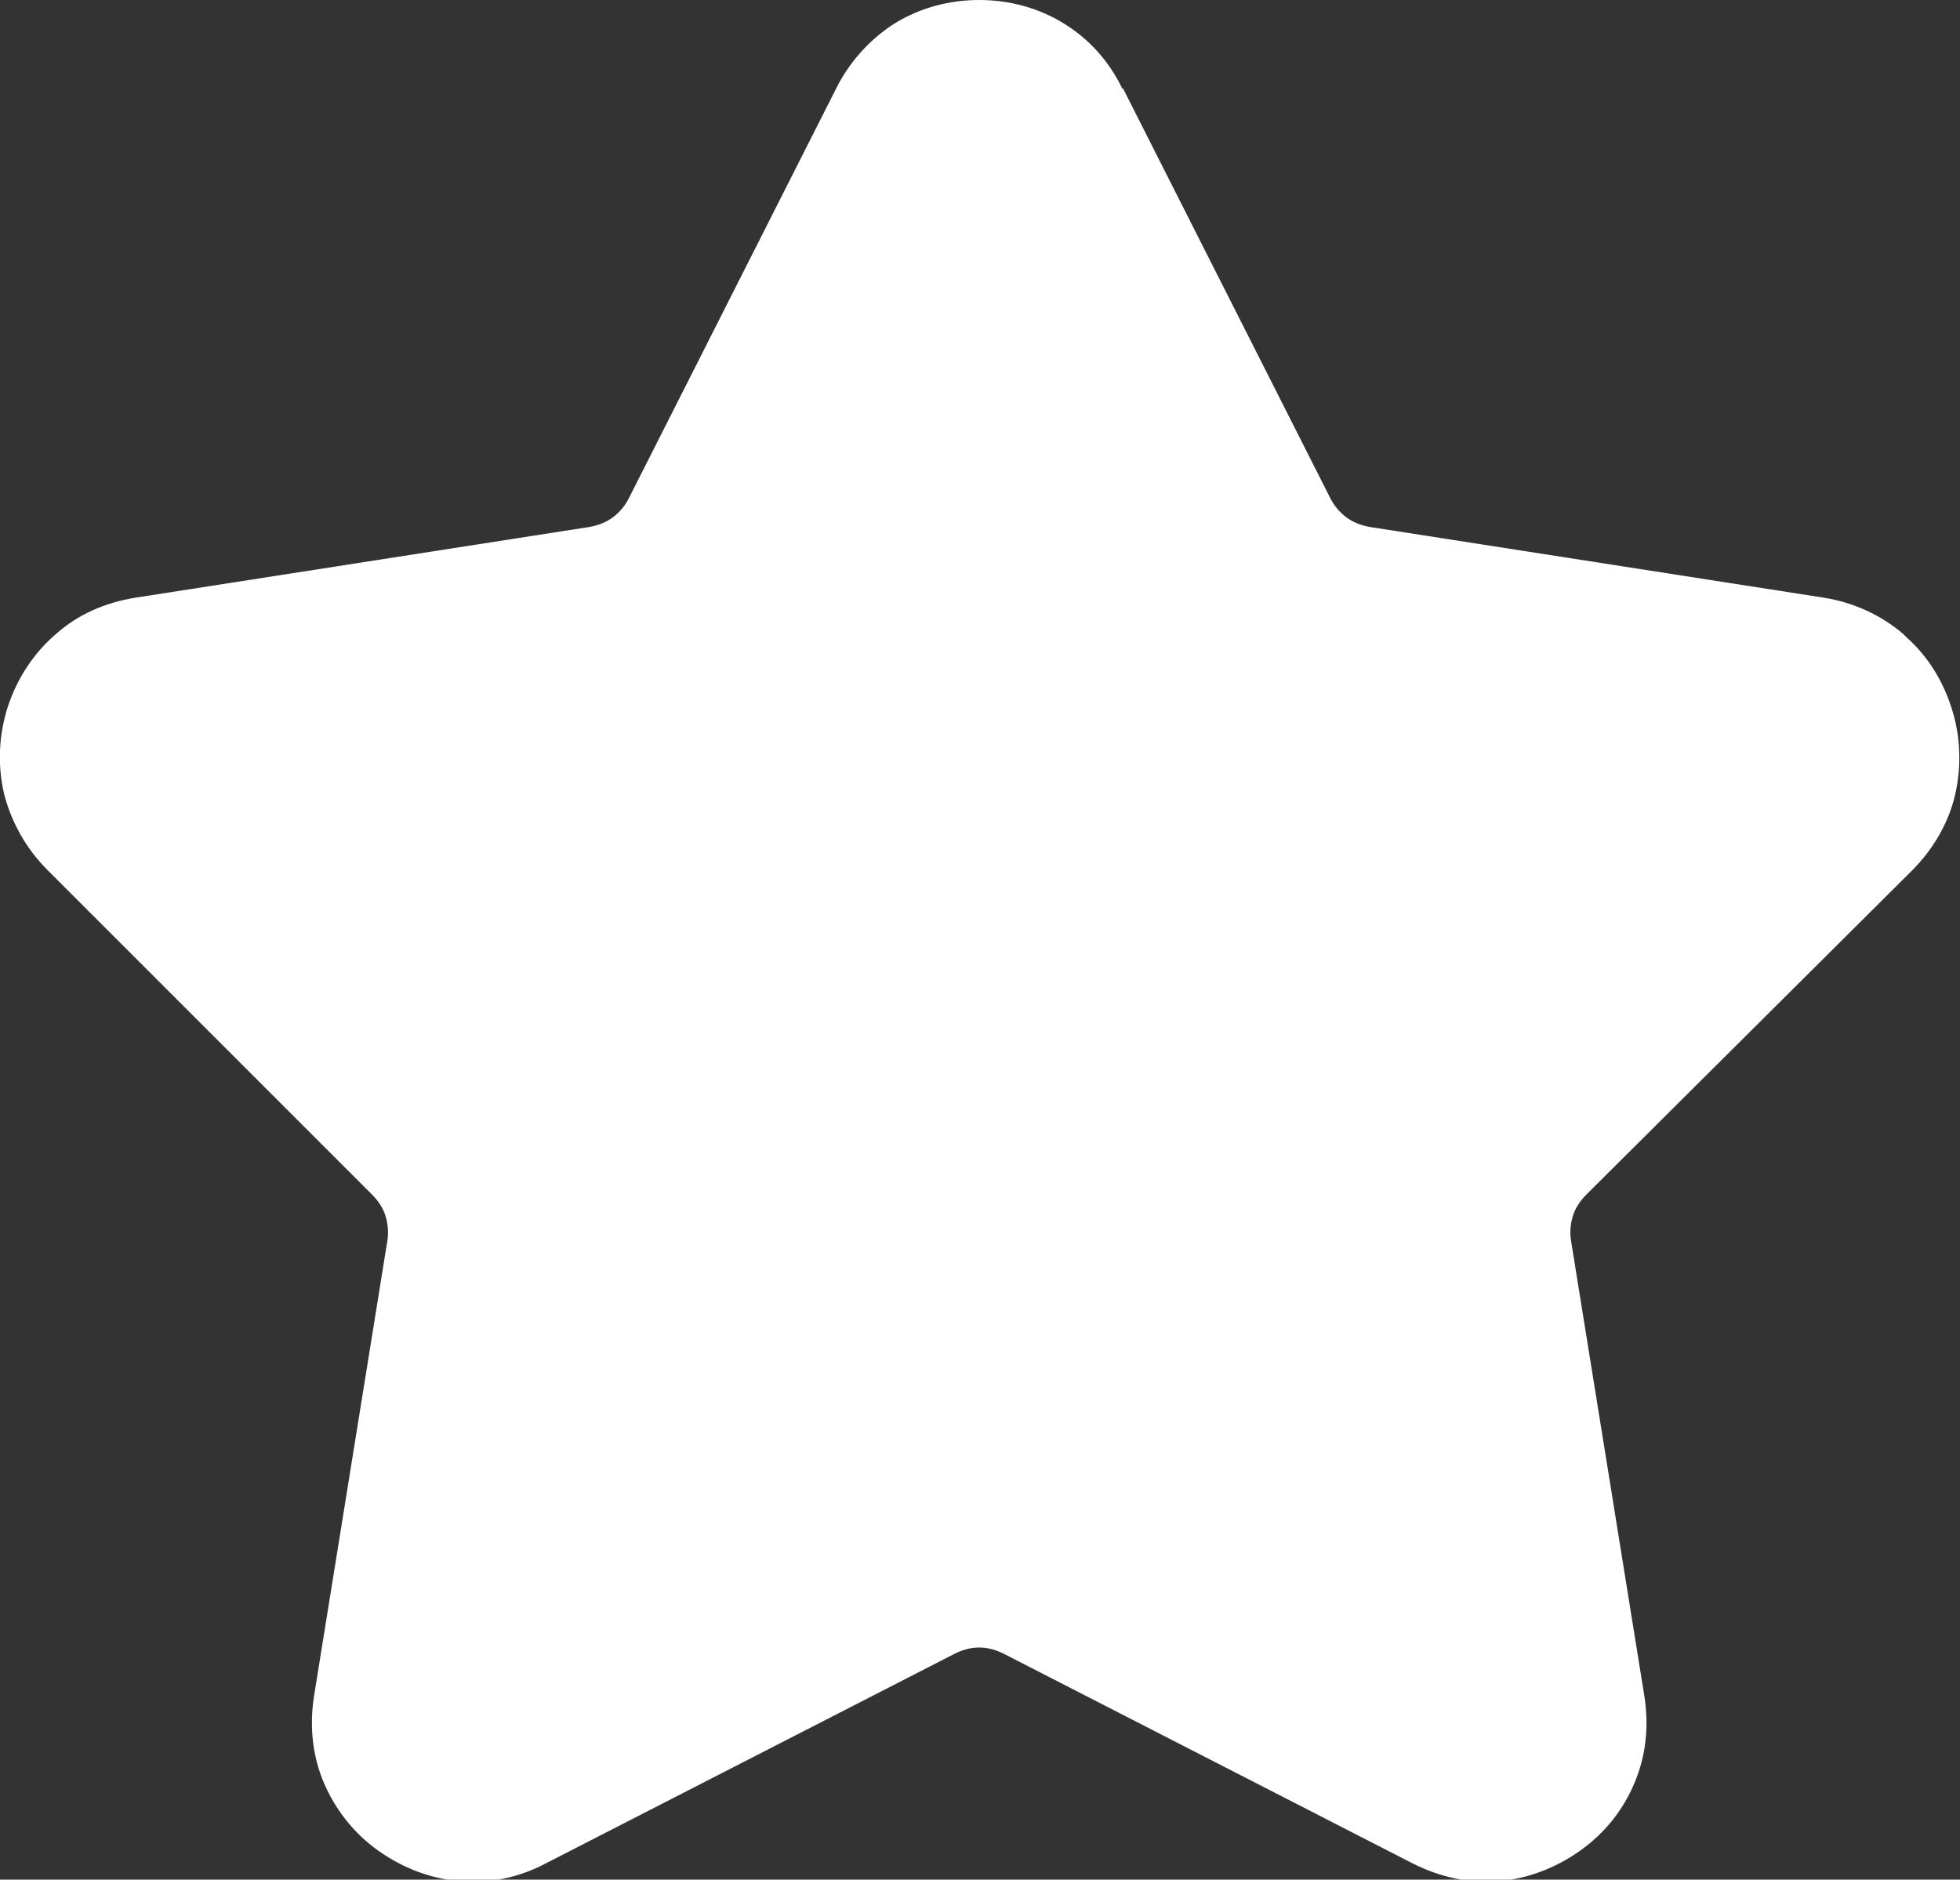 <?xml version="1.0" encoding="UTF-8"?>
<svg id="Layer_2" data-name="Layer 2" xmlns="http://www.w3.org/2000/svg" viewBox="0 0 24.4 23.4">
  <rect x="0" y="0" width="24.4" height="23.4" fill="#333333" stroke="none"/>
  <defs>
    <style>
      .cls-1 {
        fill: #fff;
        fill-rule: evenodd;
      }
    </style>
  </defs>
  <g id="Layer_1-2" data-name="Layer 1">
    <path class="cls-1" d="M13.98,1.1l2.58,5.1c.05.1.12.18.2.24.08.06.18.1.29.12l5.65.88c.38.06.72.22.99.45l.04.04c.26.23.45.53.56.87.12.36.13.74.05,1.09-.08.35-.27.68-.54.95l-4.05,4.03c-.08.08-.14.17-.17.27-.03.1-.04.2-.02.32l.91,5.65c.06.38.02.75-.12,1.08-.14.34-.37.63-.68.85-.31.22-.66.35-1.02.38-.36.03-.72-.05-1.06-.22l-5.09-2.61c-.1-.05-.2-.08-.31-.08s-.21.03-.31.08l-5.09,2.61c-.34.18-.71.25-1.06.22-.36-.03-.71-.16-1.02-.38-.31-.22-.54-.52-.68-.85-.14-.33-.18-.7-.12-1.08l.91-5.65c.02-.11.01-.22-.02-.32-.03-.1-.09-.19-.17-.27L.59,10.83c-.27-.27-.45-.6-.54-.95-.08-.35-.07-.72.05-1.09.12-.36.33-.67.6-.9h0c.27-.24.61-.39.99-.45l5.65-.88c.11-.02.21-.06.29-.12.08-.06.15-.14.2-.24l2.58-5.1c.17-.34.43-.62.73-.81.31-.19.67-.29,1.05-.29s.74.1,1.05.29c.31.19.56.46.73.81Z"/>
  </g>
</svg>